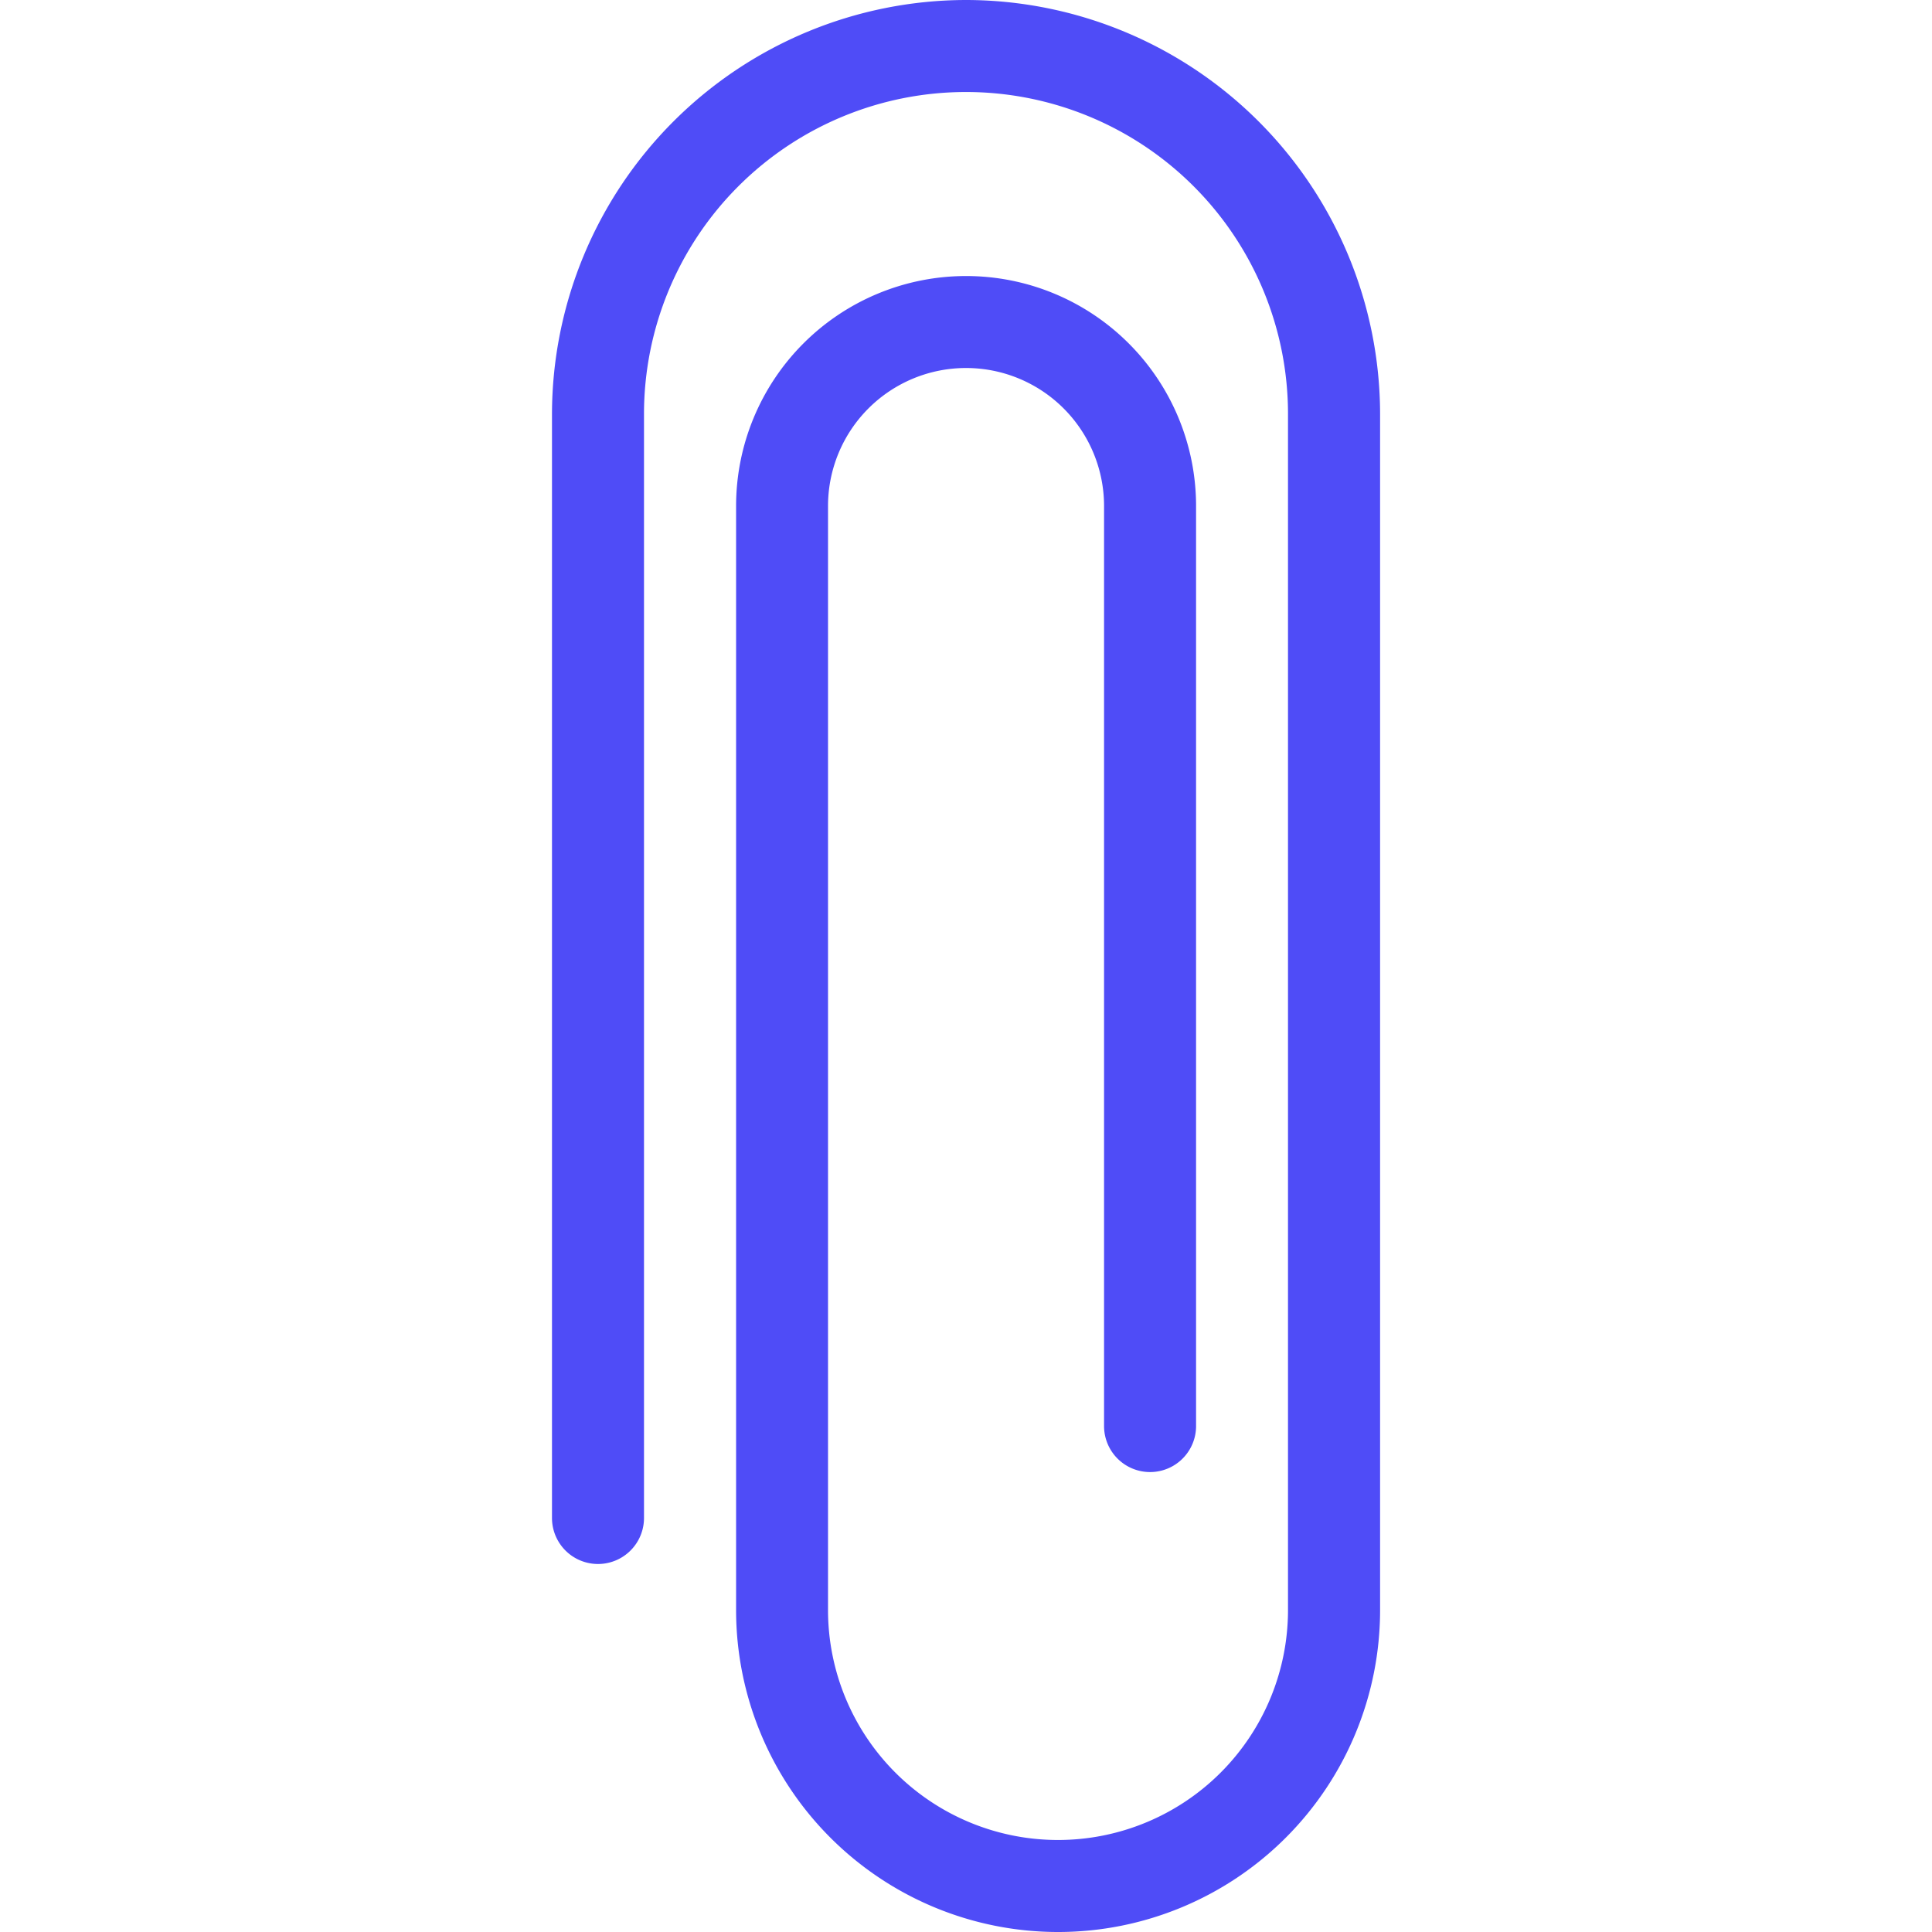 <svg xmlns="http://www.w3.org/2000/svg" xmlns:xlink="http://www.w3.org/1999/xlink" width="24" height="24" viewBox="0 0 24 24">
  <defs>
    <clipPath id="clip-path">
      <rect id="Rectangle_343" data-name="Rectangle 343" width="24" height="24" transform="translate(886 1599)" fill="#4f4cf7" stroke="#707070" stroke-width="1"/>
    </clipPath>
  </defs>
  <g id="Mask_Group_141" data-name="Mask Group 141" transform="translate(-886 -1599)" clip-path="url(#clip-path)">
    <g id="miscellaneous" transform="translate(884.286 1597.286)">
      <path id="Path_203" data-name="Path 203" d="M13.714,1.714A5.151,5.151,0,0,0,8.571,6.857V20.571a.571.571,0,0,0,1.143,0V6.857a4,4,0,1,1,8,0V21.714a2.857,2.857,0,1,1-5.714,0V8a1.714,1.714,0,1,1,3.429,0V19.429a.571.571,0,0,0,1.143,0V8a2.857,2.857,0,0,0-5.714,0V21.714a4,4,0,0,0,8,0V6.857A5.151,5.151,0,0,0,13.714,1.714Z" fill="#4f4cf7"/>
    </g>
  </g>
</svg>
